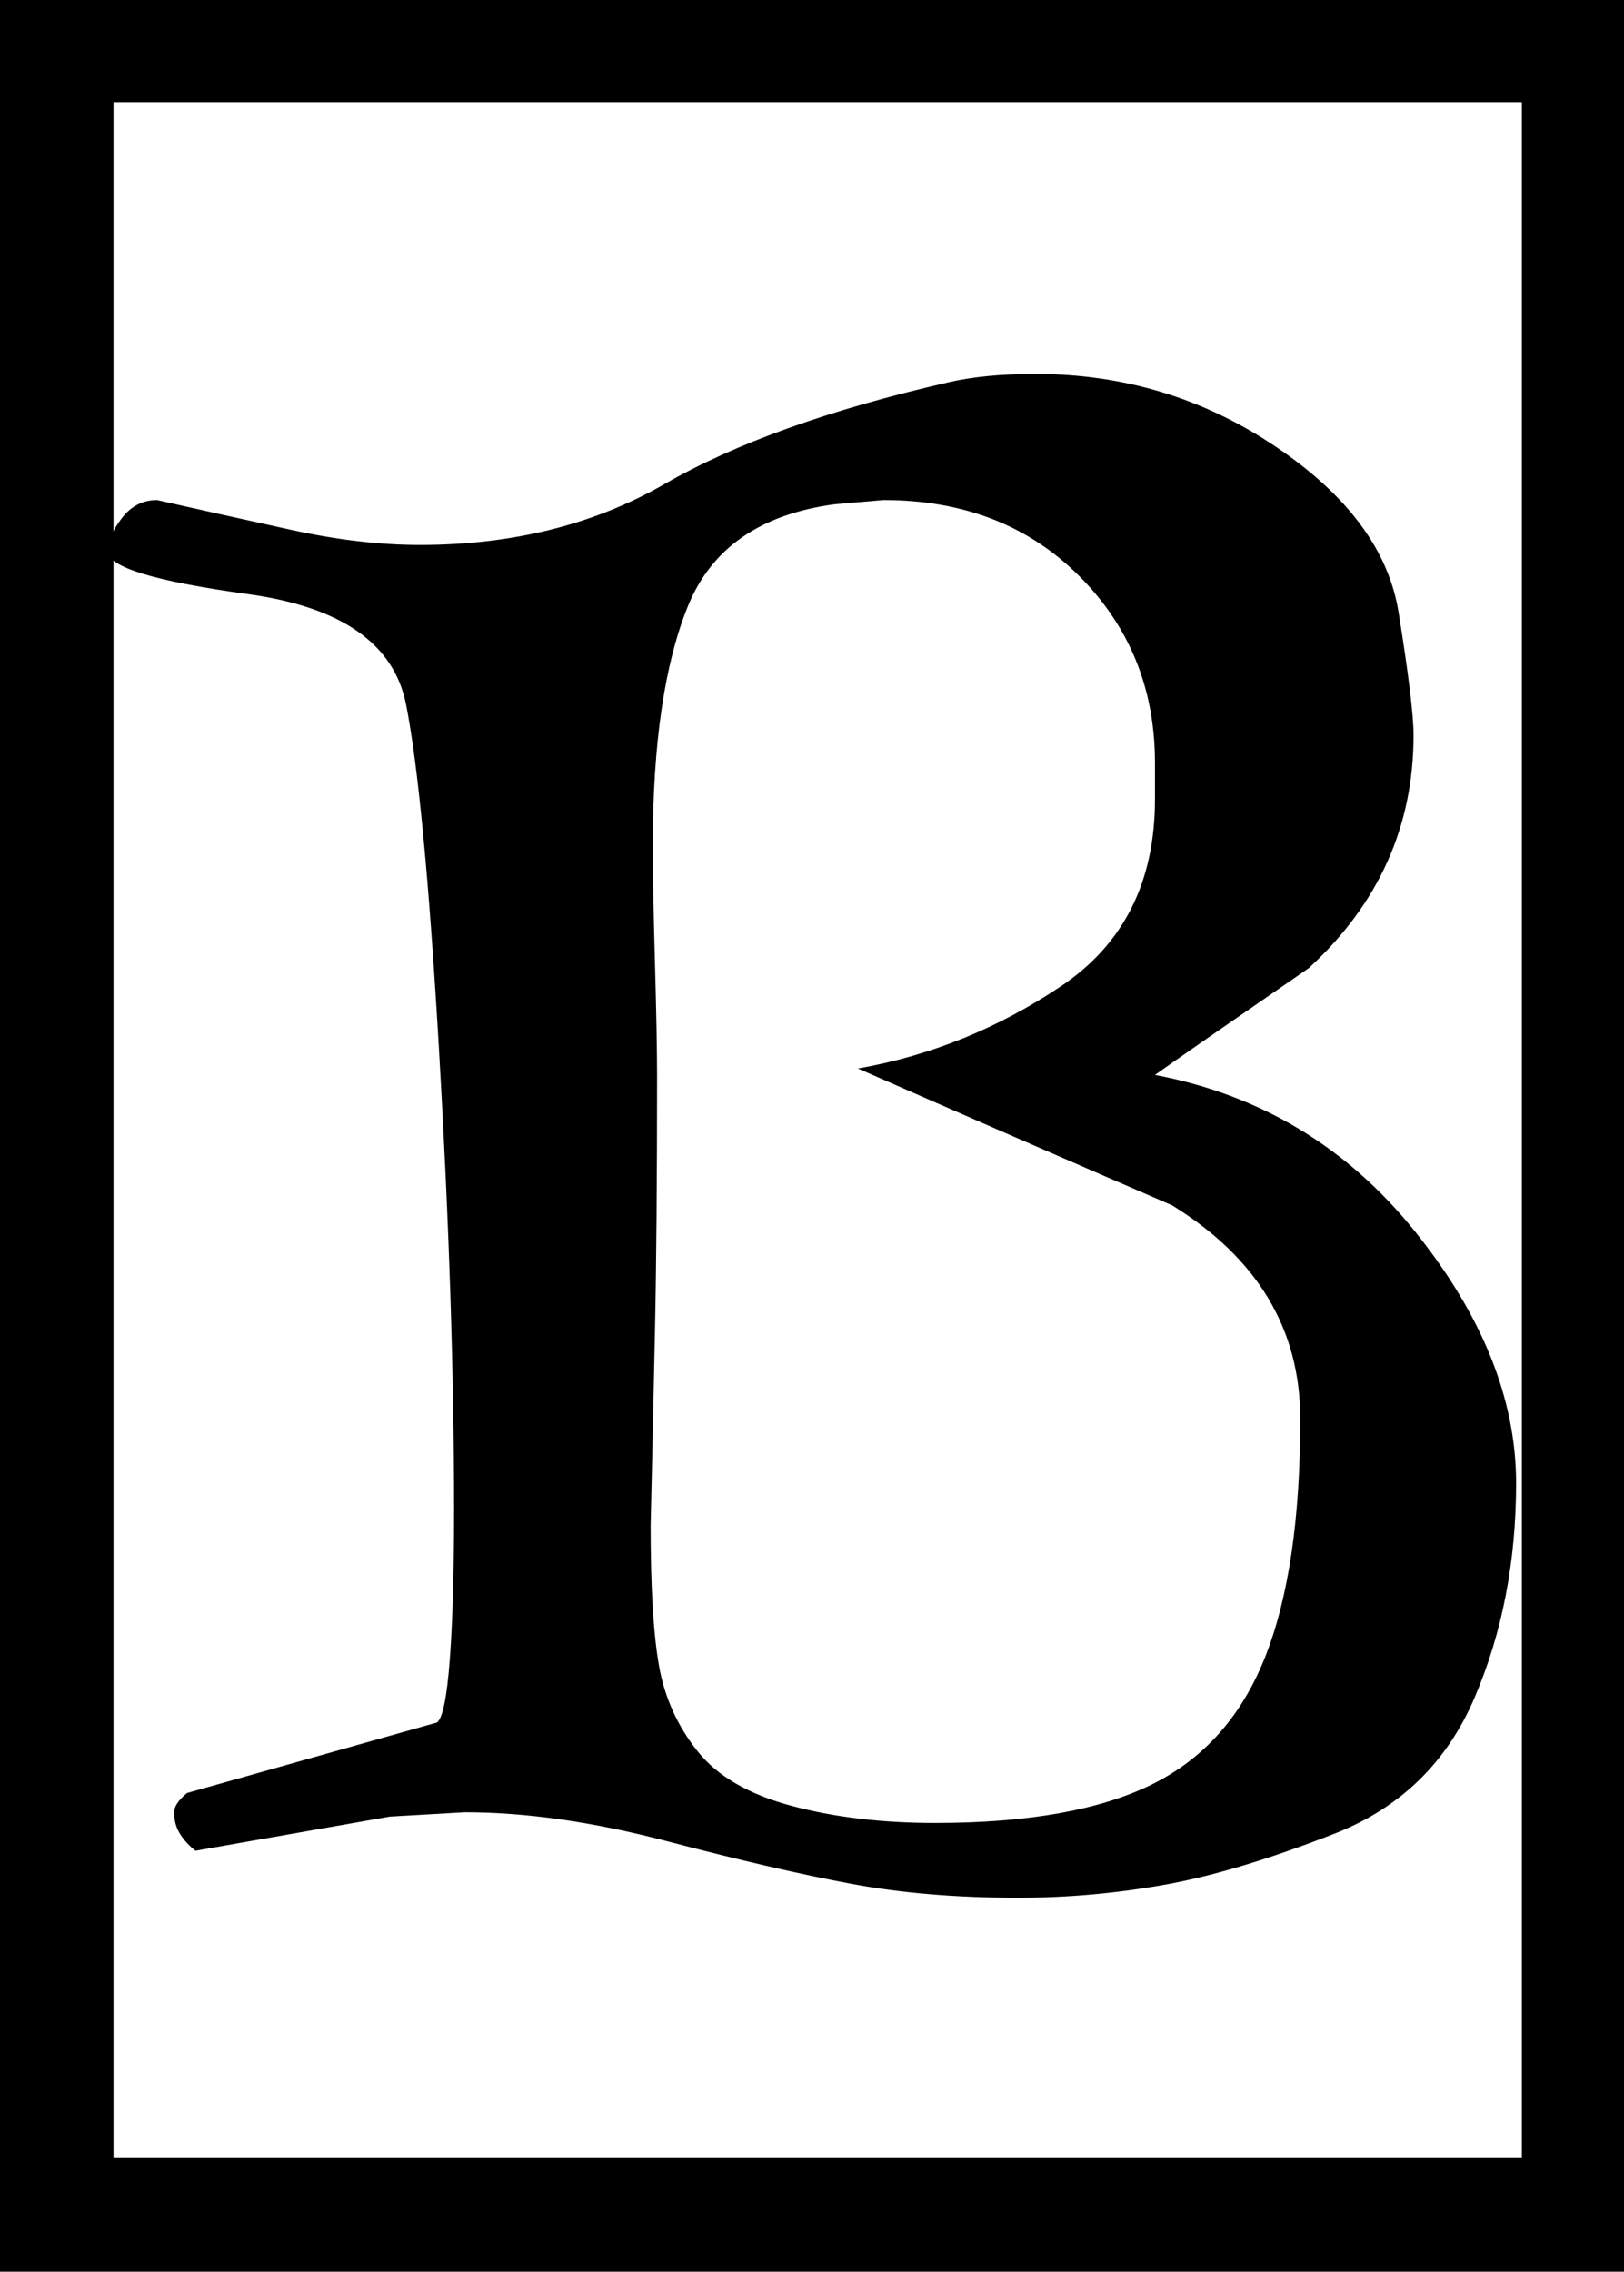 <?xml version="1.0" encoding="UTF-8" standalone="no"?>
<svg
	xmlns="http://www.w3.org/2000/svg" xmlns:xlink="http://www.w3.org/1999/xlink" version="1.1"
	width="143" height="200">
	<style>g { display: none; }g.default { display: inline; }g.def { display: inline; }g:target { display: inline; }</style>
	<radialGradient id="uncommon_grad" xlink:href="#grad">
		<stop style="stop-color:#d9eaf3" offset="0" />
		<stop style="stop-color:#99aebc" offset="0.691" />
		<stop style="stop-color:#536e78" offset="1" />
	</radialGradient>
	<radialGradient id="rare_grad" xlink:href="#grad">
		<stop style="stop-color:#ebd491" offset="0" />
		<stop style="stop-color:#d2bb7b" offset="0.691" />
		<stop style="stop-color:#8b723c" offset="1" />
	</radialGradient>
	<radialGradient id="mythic_grad" xlink:href="#grad">
		<stop style="stop-color:#f6b91d" offset="0" />
		<stop style="stop-color:#d3641c" offset="0.691" />
		<stop style="stop-color:#bf331c" offset="1" />
	</radialGradient>
	<radialGradient id="time_grad" xlink:href="#grad">
		<stop style="stop-color:#bf99c3" offset="0" />
		<stop style="stop-color:#7b5190" offset="0.691" />
		<stop style="stop-color:#612c75" offset="1" />
	</radialGradient>
	<radialGradient id="grad"
		cx="0" cy="0" r="1" fx="0" fy="0"
		gradientUnits="userSpaceOnUse"
		gradientTransform="matrix(71.5,0,0,-71.5,71.5,100)"
		spreadMethod="pad"/>
	<path d=" M 0.00 0.00 L 143.00 0.00 L 143.00 200.00 L 0.00 200.00 L 0.00 0.00 M 10.00 9.00 C 10.00 69.33 10.00 129.67 10.00 190.00 C 51.33 190.00 92.67 190.00 134.00 190.00 C 134.00 129.67 134.00 69.33 134.00 9.00 C 92.67 9.00 51.33 9.00 10.00 9.00 Z" />
	<polygon id="path2d" points="10,9 134,9 134,190 10,190" />
	<g id="C" class="default"><use xlink:href="#path2d" style="fill:#ffffff"/></g>
	<g id="80"><use xlink:href="#path2d" style="fill:#808080"/></g>
	<g id="U"><use xlink:href="#path2d" style="fill:url(#uncommon_grad)"/></g>
	<g id="R"><use xlink:href="#path2d" style="fill:url(#rare_grad)"/></g>
	<g id="M"><use xlink:href="#path2d" style="fill:url(#mythic_grad)"/></g>
	<g id="T"><use xlink:href="#path2d" style="fill:url(#time_grad)"/></g>
	<path d="m 83.446,33.673 c 2.132,-0.501 4.705,-0.752 7.717,-0.752 7.775,1.3e-4 14.83,2.133 21.165,6.4 6.335,4.266 9.942,9.127 10.821,14.582 0.878,5.455 1.318,9.061 1.318,10.818 -1.1e-4,8.028 -3.074,14.864 -9.222,20.511 -7.277,5.019 -11.792,8.154 -13.546,9.406 9.283,1.757 16.904,6.336 22.862,13.738 5.958,7.402 8.937,14.802 8.938,22.202 -1.1e-4,6.898 -1.223,13.201 -3.669,18.909 -2.446,5.708 -6.555,9.691 -12.325,11.949 -5.771,2.259 -10.789,3.764 -15.053,4.516 -4.265,0.752 -8.529,1.128 -12.793,1.128 -5.394,0 -10.286,-0.408 -14.677,-1.223 -4.391,-0.815 -9.816,-2.07 -16.276,-3.764 -6.46,-1.694 -12.387,-2.541 -17.78,-2.541 l -6.586,0.379 -17.123,3.009 c -0.501,-0.375 -0.941,-0.845 -1.318,-1.41 -0.377,-0.565 -0.566,-1.224 -0.566,-1.978 0,-0.501 0.377,-1.066 1.131,-1.694 l 22.015,-6.207 c 0.501,-0.375 0.878,-2.225 1.128,-5.55 0.251,-3.325 0.376,-7.747 0.376,-13.267 -1.9e-5,-11.79 -0.439,-25.212 -1.318,-40.264 C 37.788,77.518 36.816,67.326 35.75,61.993 34.684,56.661 30.042,53.431 21.825,52.303 13.608,51.176 9.5,49.921 9.5,48.539 c 6.1e-6,-0.877 0.408,-1.848 1.223,-2.914 0.815,-1.066 1.851,-1.599 3.106,-1.599 3.889,0.877 7.841,1.754 11.855,2.633 4.014,0.879 7.778,1.318 11.292,1.318 8.15,1.2e-4 15.33,-1.788 21.541,-5.363 6.211,-3.575 14.521,-6.555 24.929,-8.94 z m -25.587,60.964 c -3.8e-5,9.157 -0.063,16.714 -0.189,22.673 -0.126,5.958 -0.253,11.634 -0.379,17.028 -3.8e-5,5.52 0.252,9.66 0.755,12.42 0.503,2.76 1.633,5.238 3.388,7.433 1.755,2.195 4.514,3.795 8.277,4.798 3.763,1.003 7.966,1.504 12.61,1.504 8.154,0 14.52,-1.129 19.098,-3.388 4.578,-2.259 7.902,-5.99 9.971,-11.194 2.069,-5.204 3.104,-12.197 3.104,-20.979 -1e-4,-7.905 -3.763,-14.177 -11.289,-18.817 -9.283,-4.012 -18.503,-8.025 -27.66,-12.041 6.397,-1.129 12.355,-3.544 17.875,-7.244 5.52,-3.7 8.28,-9.188 8.28,-16.465 v -3.198 c -9e-5,-6.523 -2.227,-12.01 -6.681,-16.463 -4.454,-4.452 -10.193,-6.678 -17.218,-6.678 l -4.324,0.373 c -6.523,0.881 -10.82,3.861 -12.891,8.94 -2.071,5.08 -3.107,12.135 -3.106,21.165 -3.8e-5,2.259 0.063,5.646 0.189,10.161 0.126,4.515 0.189,7.839 0.189,9.971 z" />
</svg>